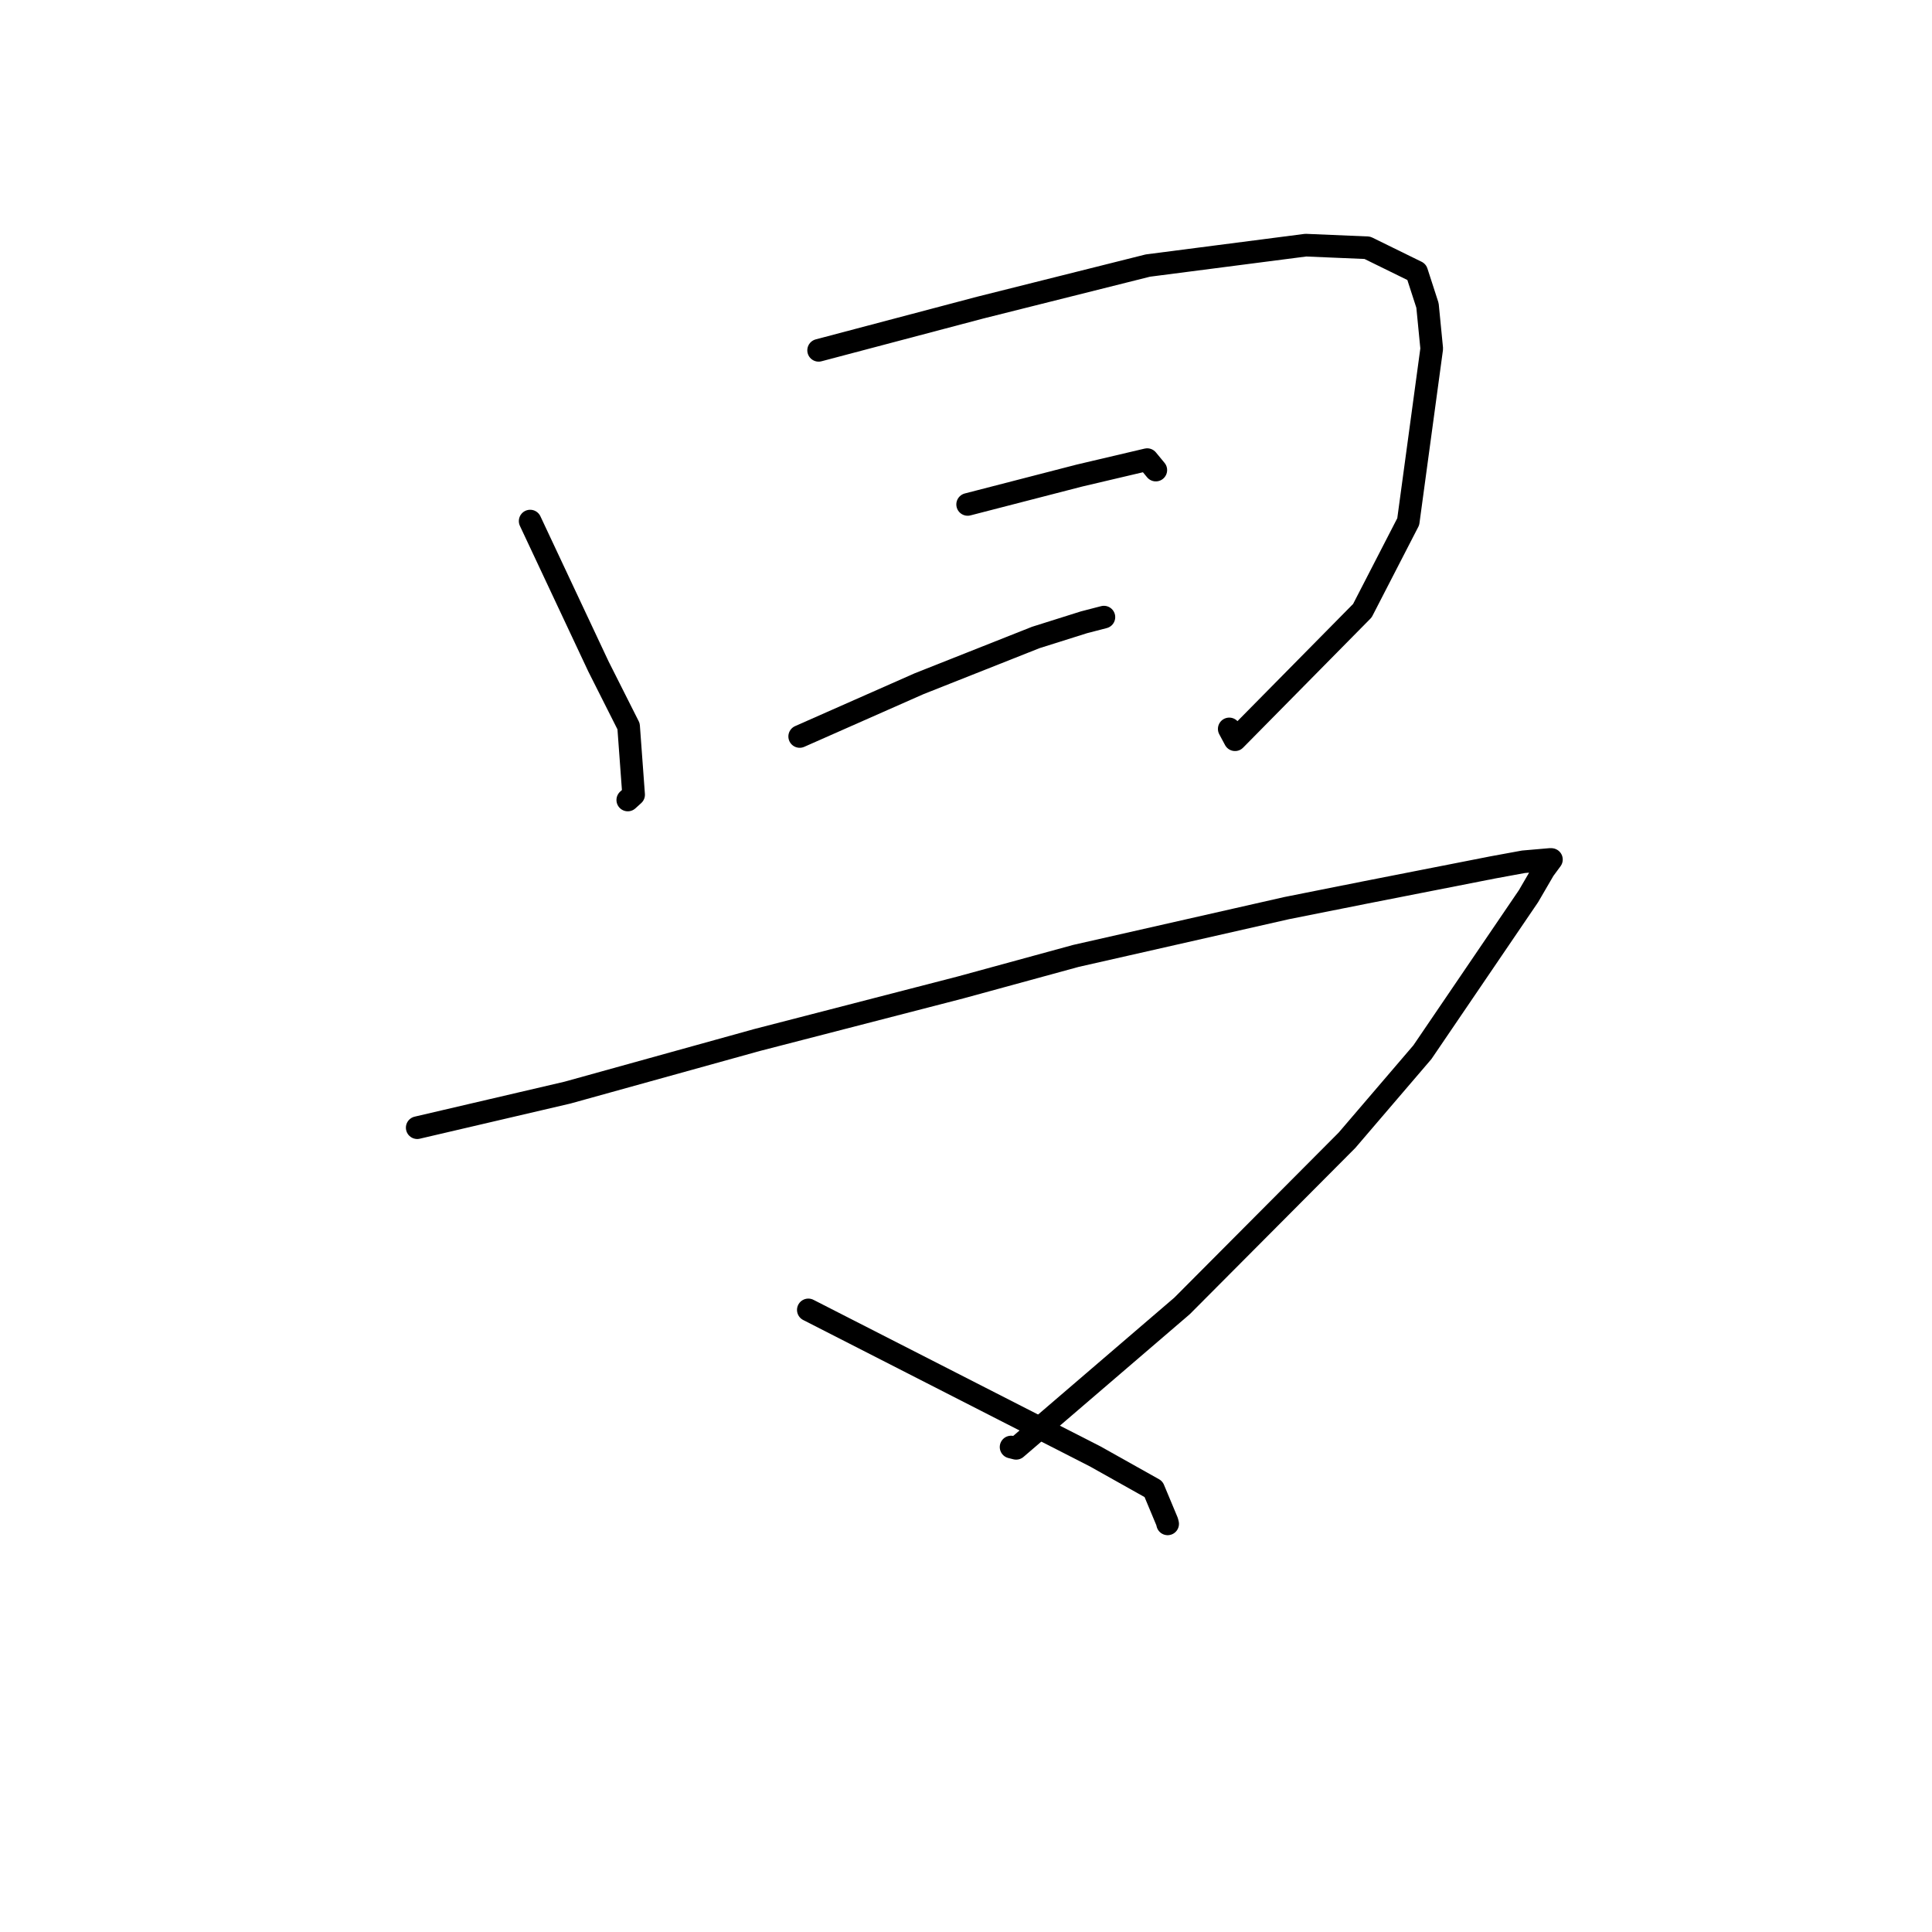 <?xml version="1.0" standalone="no"?>
    <svg width="256" height="256" xmlns="http://www.w3.org/2000/svg" version="1.1">
    <polyline stroke="black" stroke-width="3" stroke-linecap="round" fill="transparent" stroke-linejoin="round" points="70.249 69.046 74.774 78.682 79.3 88.317 83.292 96.238 83.957 105.303 83.184 106.003 " />
        <polyline stroke="black" stroke-width="3" stroke-linecap="round" fill="transparent" stroke-linejoin="round" points="108.472 46.42 119.187 43.588 129.903 40.756 152.097 35.189 173.02 32.484 181.182 32.83 187.713 36.034 189.151 40.476 189.711 46.196 186.599 69.122 180.522 80.917 163.648 98.018 162.881 96.586 " />
        <polyline stroke="black" stroke-width="3" stroke-linecap="round" fill="transparent" stroke-linejoin="round" points="128.218 66.839 135.624 64.927 143.029 63.015 152.009 60.903 152.937 62.029 153.151 62.287 " />
        <polyline stroke="black" stroke-width="3" stroke-linecap="round" fill="transparent" stroke-linejoin="round" points="105.963 97.586 113.873 94.091 121.783 90.597 137.249 84.468 143.645 82.453 146.226 81.784 146.273 81.772 " />
        <polyline stroke="black" stroke-width="3" stroke-linecap="round" fill="transparent" stroke-linejoin="round" points="55.283 149.424 65.245 147.099 75.207 144.774 100.321 137.805 127.247 130.849 142.568 126.662 170.488 120.33 180.821 118.271 197.793 114.938 201.867 114.19 205.466 113.878 205.568 113.89 205.571 113.891 204.581 115.234 202.537 118.745 188.478 139.418 178.486 151.089 156.633 173.037 134.644 191.909 133.973 191.739 " />
        <polyline stroke="black" stroke-width="3" stroke-linecap="round" fill="transparent" stroke-linejoin="round" points="107.107 173.57 126.113 183.276 145.12 192.983 152.846 197.315 154.647 201.626 154.719 201.92 " />
        </svg>